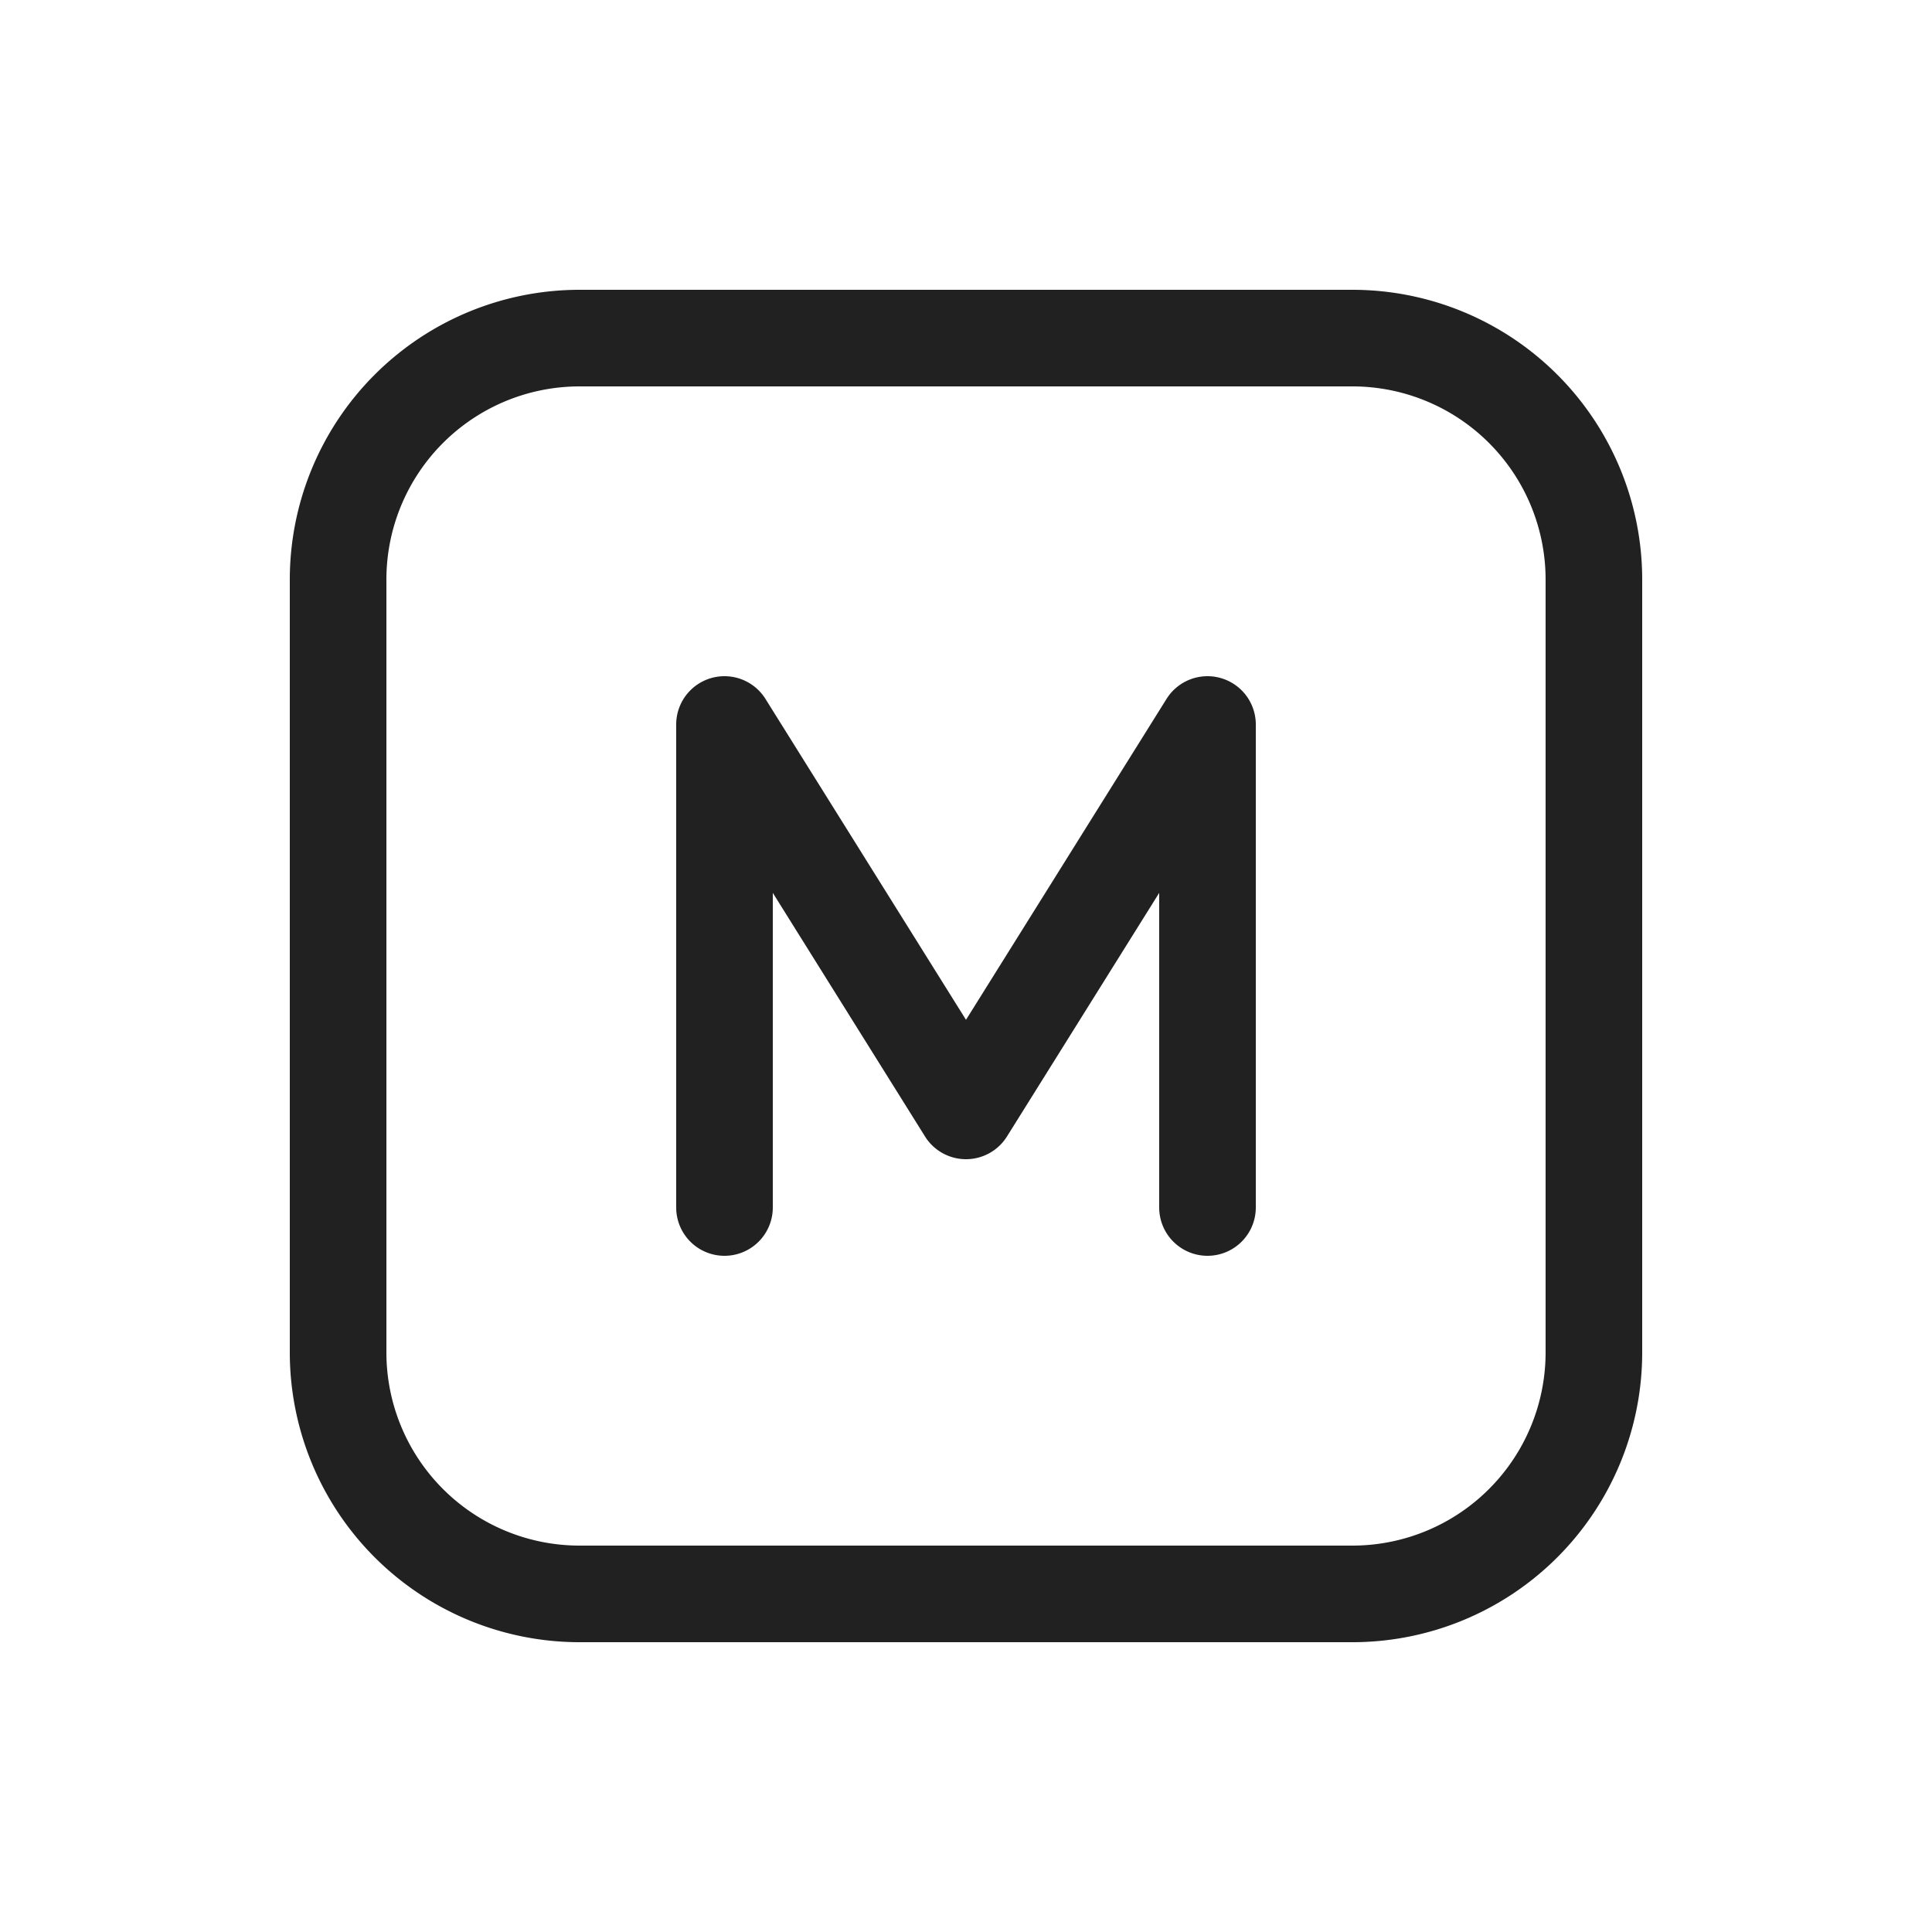 <svg viewBox="0 0 20 20" fill="none" xmlns="http://www.w3.org/2000/svg" height="1em" width="1em">
  <path d="M7.924 7.235A.5.5 0 0 0 7 7.5v5a.5.5 0 1 0 1 0V9.243l1.576 2.522a.5.5 0 0 0 .848 0L12 9.243V12.5a.5.5 0 1 0 1 0v-5a.5.5 0 0 0-.924-.265L10 10.557 7.924 7.235ZM6 3a3 3 0 0 0-3 3v8a3 3 0 0 0 3 3h8a3 3 0 0 0 3-3V6a3 3 0 0 0-3-3H6ZM4 6a2 2 0 0 1 2-2h8a2 2 0 0 1 2 2v8a2 2 0 0 1-2 2H6a2 2 0 0 1-2-2V6Z" fill="#212121"/>
</svg>
